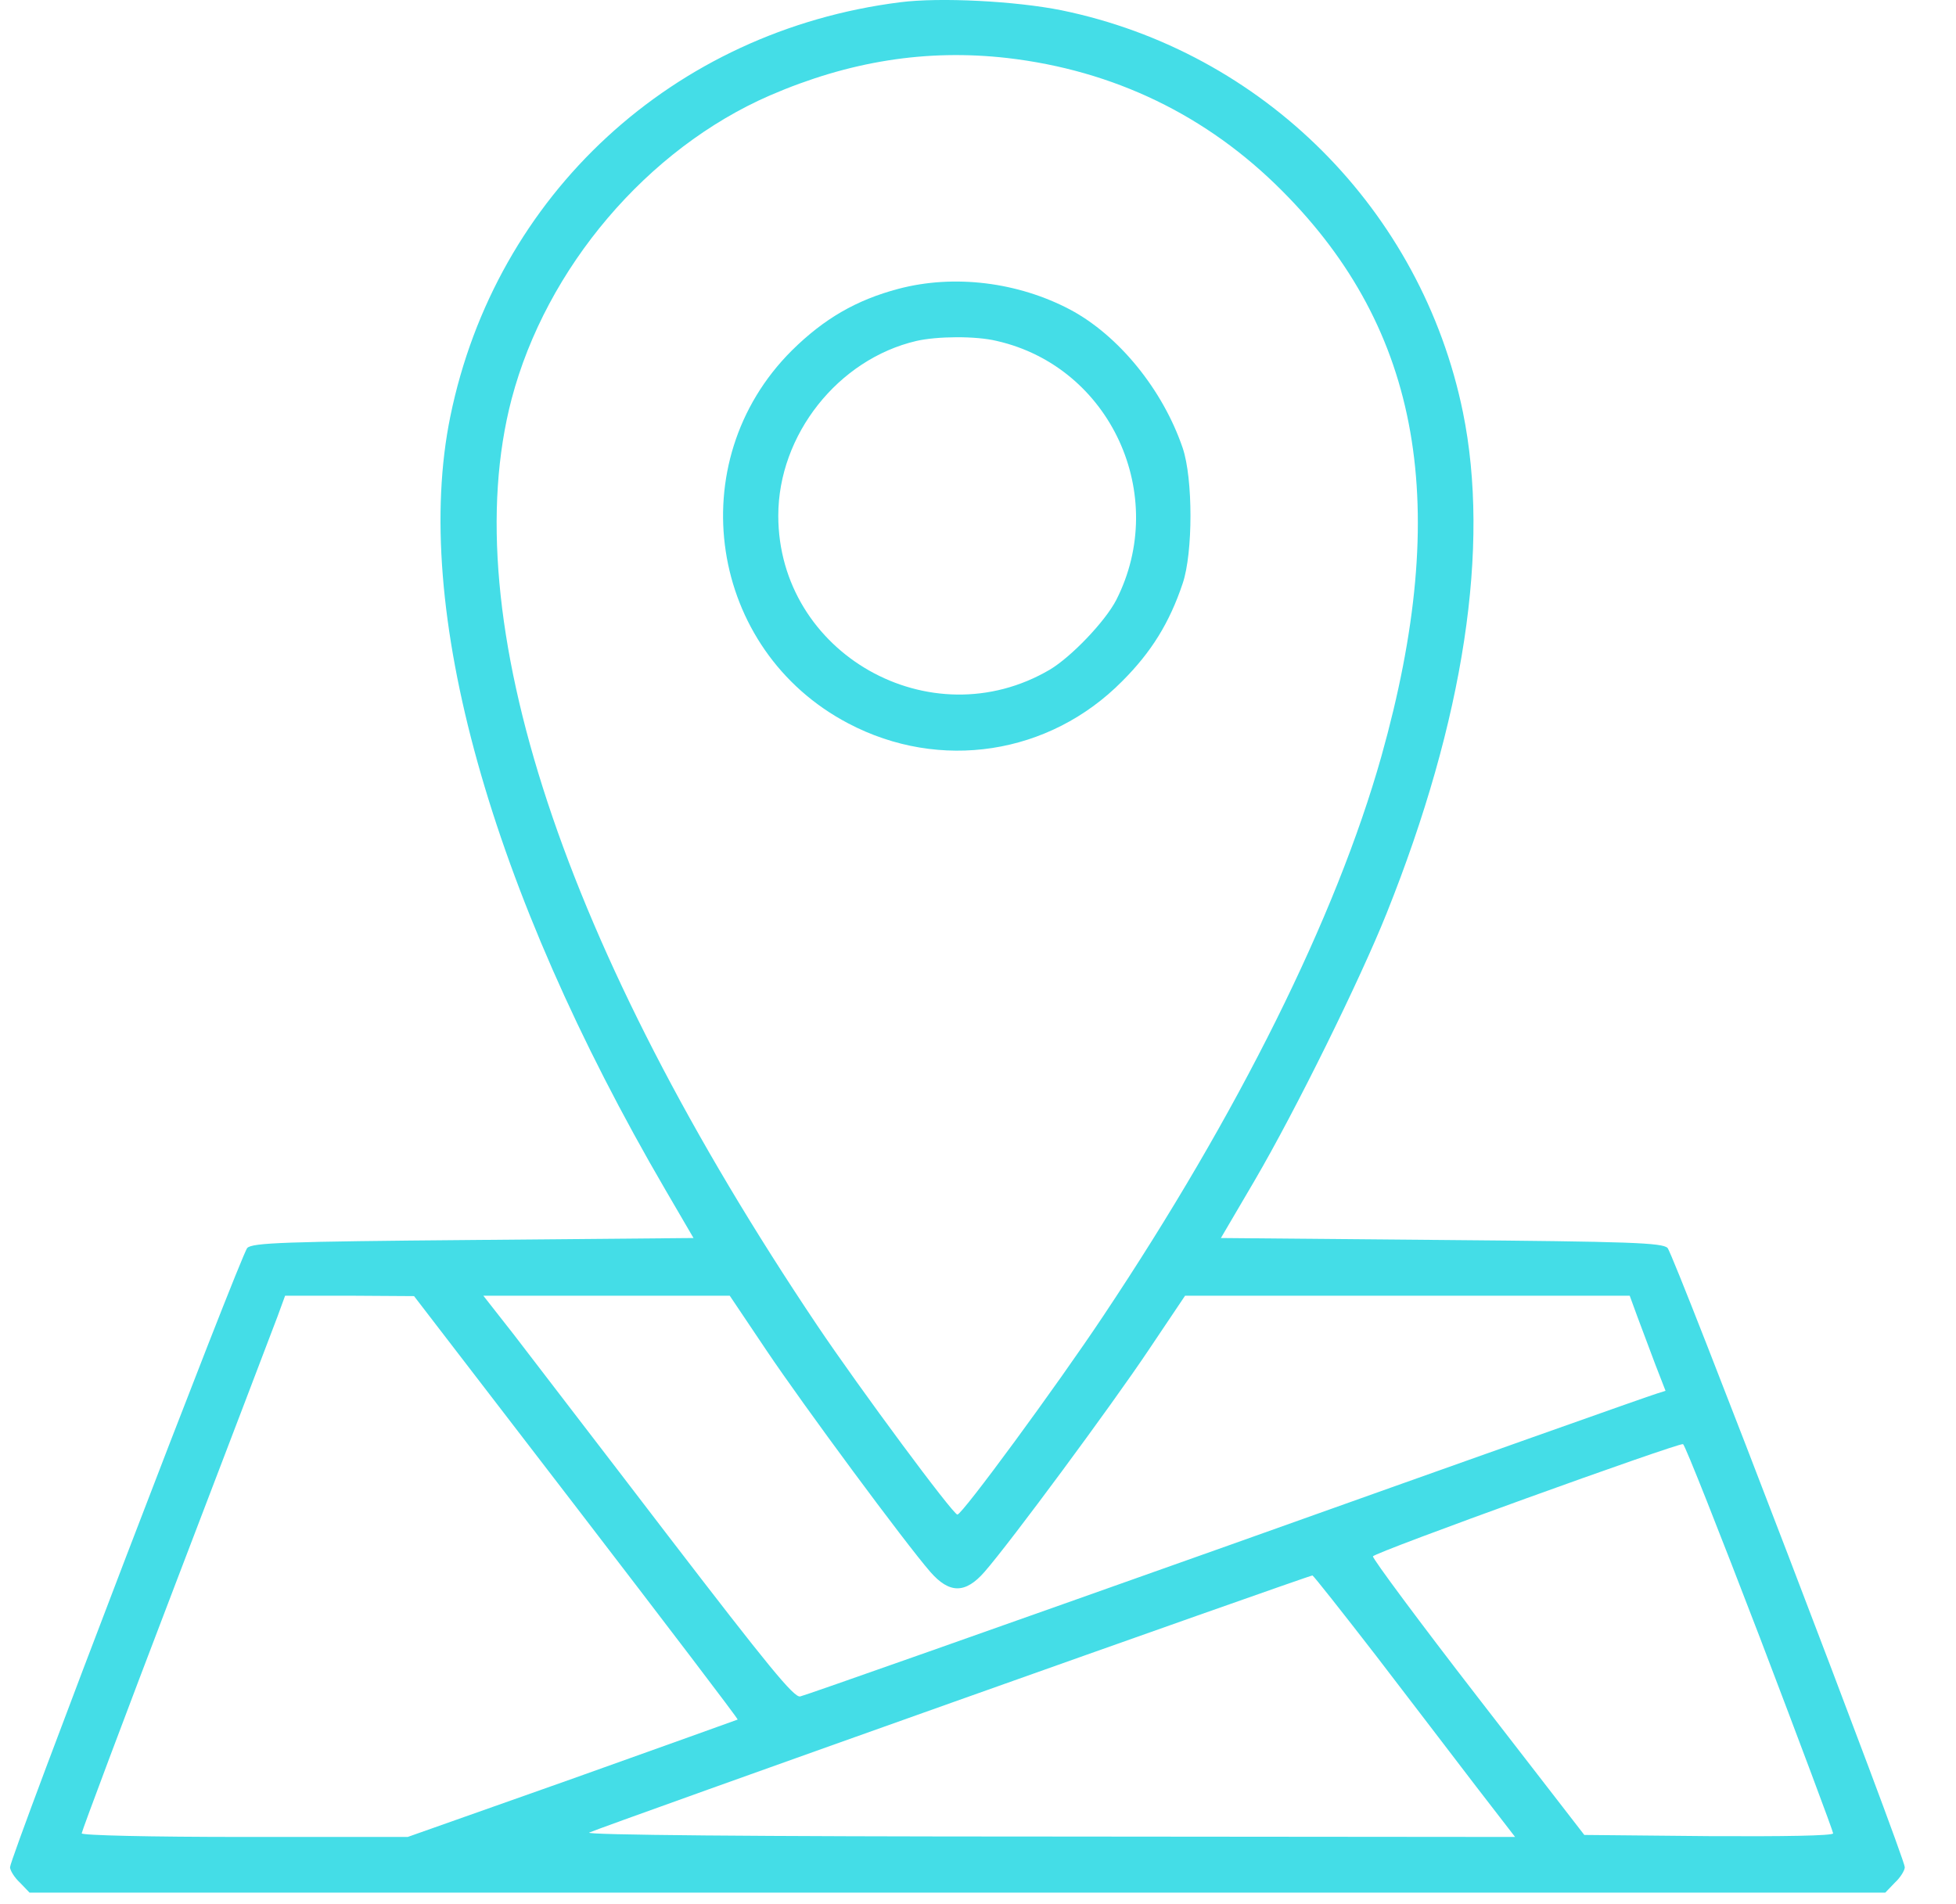<svg xmlns="http://www.w3.org/2000/svg" width="38" height="37" viewBox="0 0 38 37" fill="none"><path d="M17.486 0.044C13.079 0.601 9.63 3.78 8.748 8.095C7.99 11.799 9.521 17.282 12.932 23.128L13.473 24.056L9.197 24.094C5.531 24.125 4.905 24.148 4.804 24.249C4.68 24.373 0.195 36.088 0.195 36.282C0.195 36.343 0.28 36.483 0.389 36.583L0.574 36.776H18.6H36.626L36.811 36.583C36.92 36.483 37.005 36.343 37.005 36.282C37.005 36.088 32.52 24.373 32.396 24.249C32.295 24.148 31.669 24.125 28.003 24.094L23.719 24.056L24.377 22.934C25.181 21.558 26.418 19.045 26.936 17.753C28.444 13.987 28.954 10.623 28.421 8.01C27.617 4.081 24.539 1.003 20.618 0.199C19.729 0.021 18.26 -0.056 17.486 0.044ZM19.567 1.127C21.639 1.367 23.449 2.241 24.91 3.71C27.609 6.417 28.204 9.827 26.836 14.699C25.954 17.823 24.059 21.635 21.438 25.564C20.533 26.925 18.693 29.43 18.6 29.43C18.515 29.43 16.705 26.986 15.878 25.757C10.937 18.395 8.825 12.008 9.939 7.754C10.612 5.202 12.576 2.89 14.958 1.854C16.497 1.189 17.997 0.949 19.567 1.127ZM11.199 29.291C12.932 31.549 14.347 33.405 14.331 33.413C14.316 33.42 12.87 33.938 11.114 34.565L7.921 35.694H4.758C2.894 35.694 1.587 35.663 1.587 35.624C1.587 35.586 2.407 33.397 3.412 30.768C4.418 28.139 5.307 25.803 5.392 25.579L5.539 25.177H6.792L8.044 25.185L11.199 29.291ZM14.888 26.236C15.615 27.319 17.595 29.995 18.074 30.544C18.445 30.969 18.755 30.969 19.126 30.544C19.621 29.979 21.593 27.311 22.312 26.236L23.023 25.177H27.338H31.661L31.808 25.579C31.893 25.803 32.048 26.221 32.156 26.507L32.357 27.025L32.187 27.079C32.094 27.102 28.344 28.433 23.858 30.033C19.373 31.626 15.63 32.949 15.545 32.964C15.422 32.987 14.919 32.369 12.978 29.84C11.648 28.1 10.295 26.345 9.978 25.927L9.39 25.177H11.787H14.177L14.888 26.236ZM34.19 31.82C34.971 33.869 35.613 35.586 35.613 35.624C35.613 35.671 34.654 35.686 33.2 35.678L30.779 35.655L28.715 32.987C27.578 31.518 26.666 30.288 26.673 30.242C26.697 30.165 32.589 28.038 32.697 28.061C32.736 28.077 33.401 29.763 34.19 31.82ZM26.735 32.175C27.385 33.026 28.259 34.163 28.676 34.712L29.434 35.694L20.363 35.686C14.586 35.686 11.346 35.655 11.447 35.609C11.718 35.485 25.444 30.605 25.498 30.613C25.521 30.621 26.078 31.325 26.735 32.175Z" fill="#44DDE7"></path><path d="M17.455 5.612C16.636 5.829 16.009 6.192 15.383 6.811C13.21 8.976 13.767 12.634 16.481 14.057C18.259 14.993 20.386 14.668 21.801 13.237C22.366 12.673 22.721 12.101 22.977 11.335C23.178 10.739 23.178 9.301 22.977 8.706C22.59 7.569 21.732 6.517 20.788 6.015C19.775 5.481 18.538 5.326 17.455 5.612ZM19.365 6.625C21.577 7.128 22.721 9.626 21.685 11.66C21.469 12.077 20.811 12.765 20.394 13.013C18.074 14.374 15.12 12.696 15.12 10.02C15.12 8.45 16.28 6.981 17.803 6.625C18.205 6.533 18.955 6.525 19.365 6.625Z" fill="#44DDE7"></path></svg>